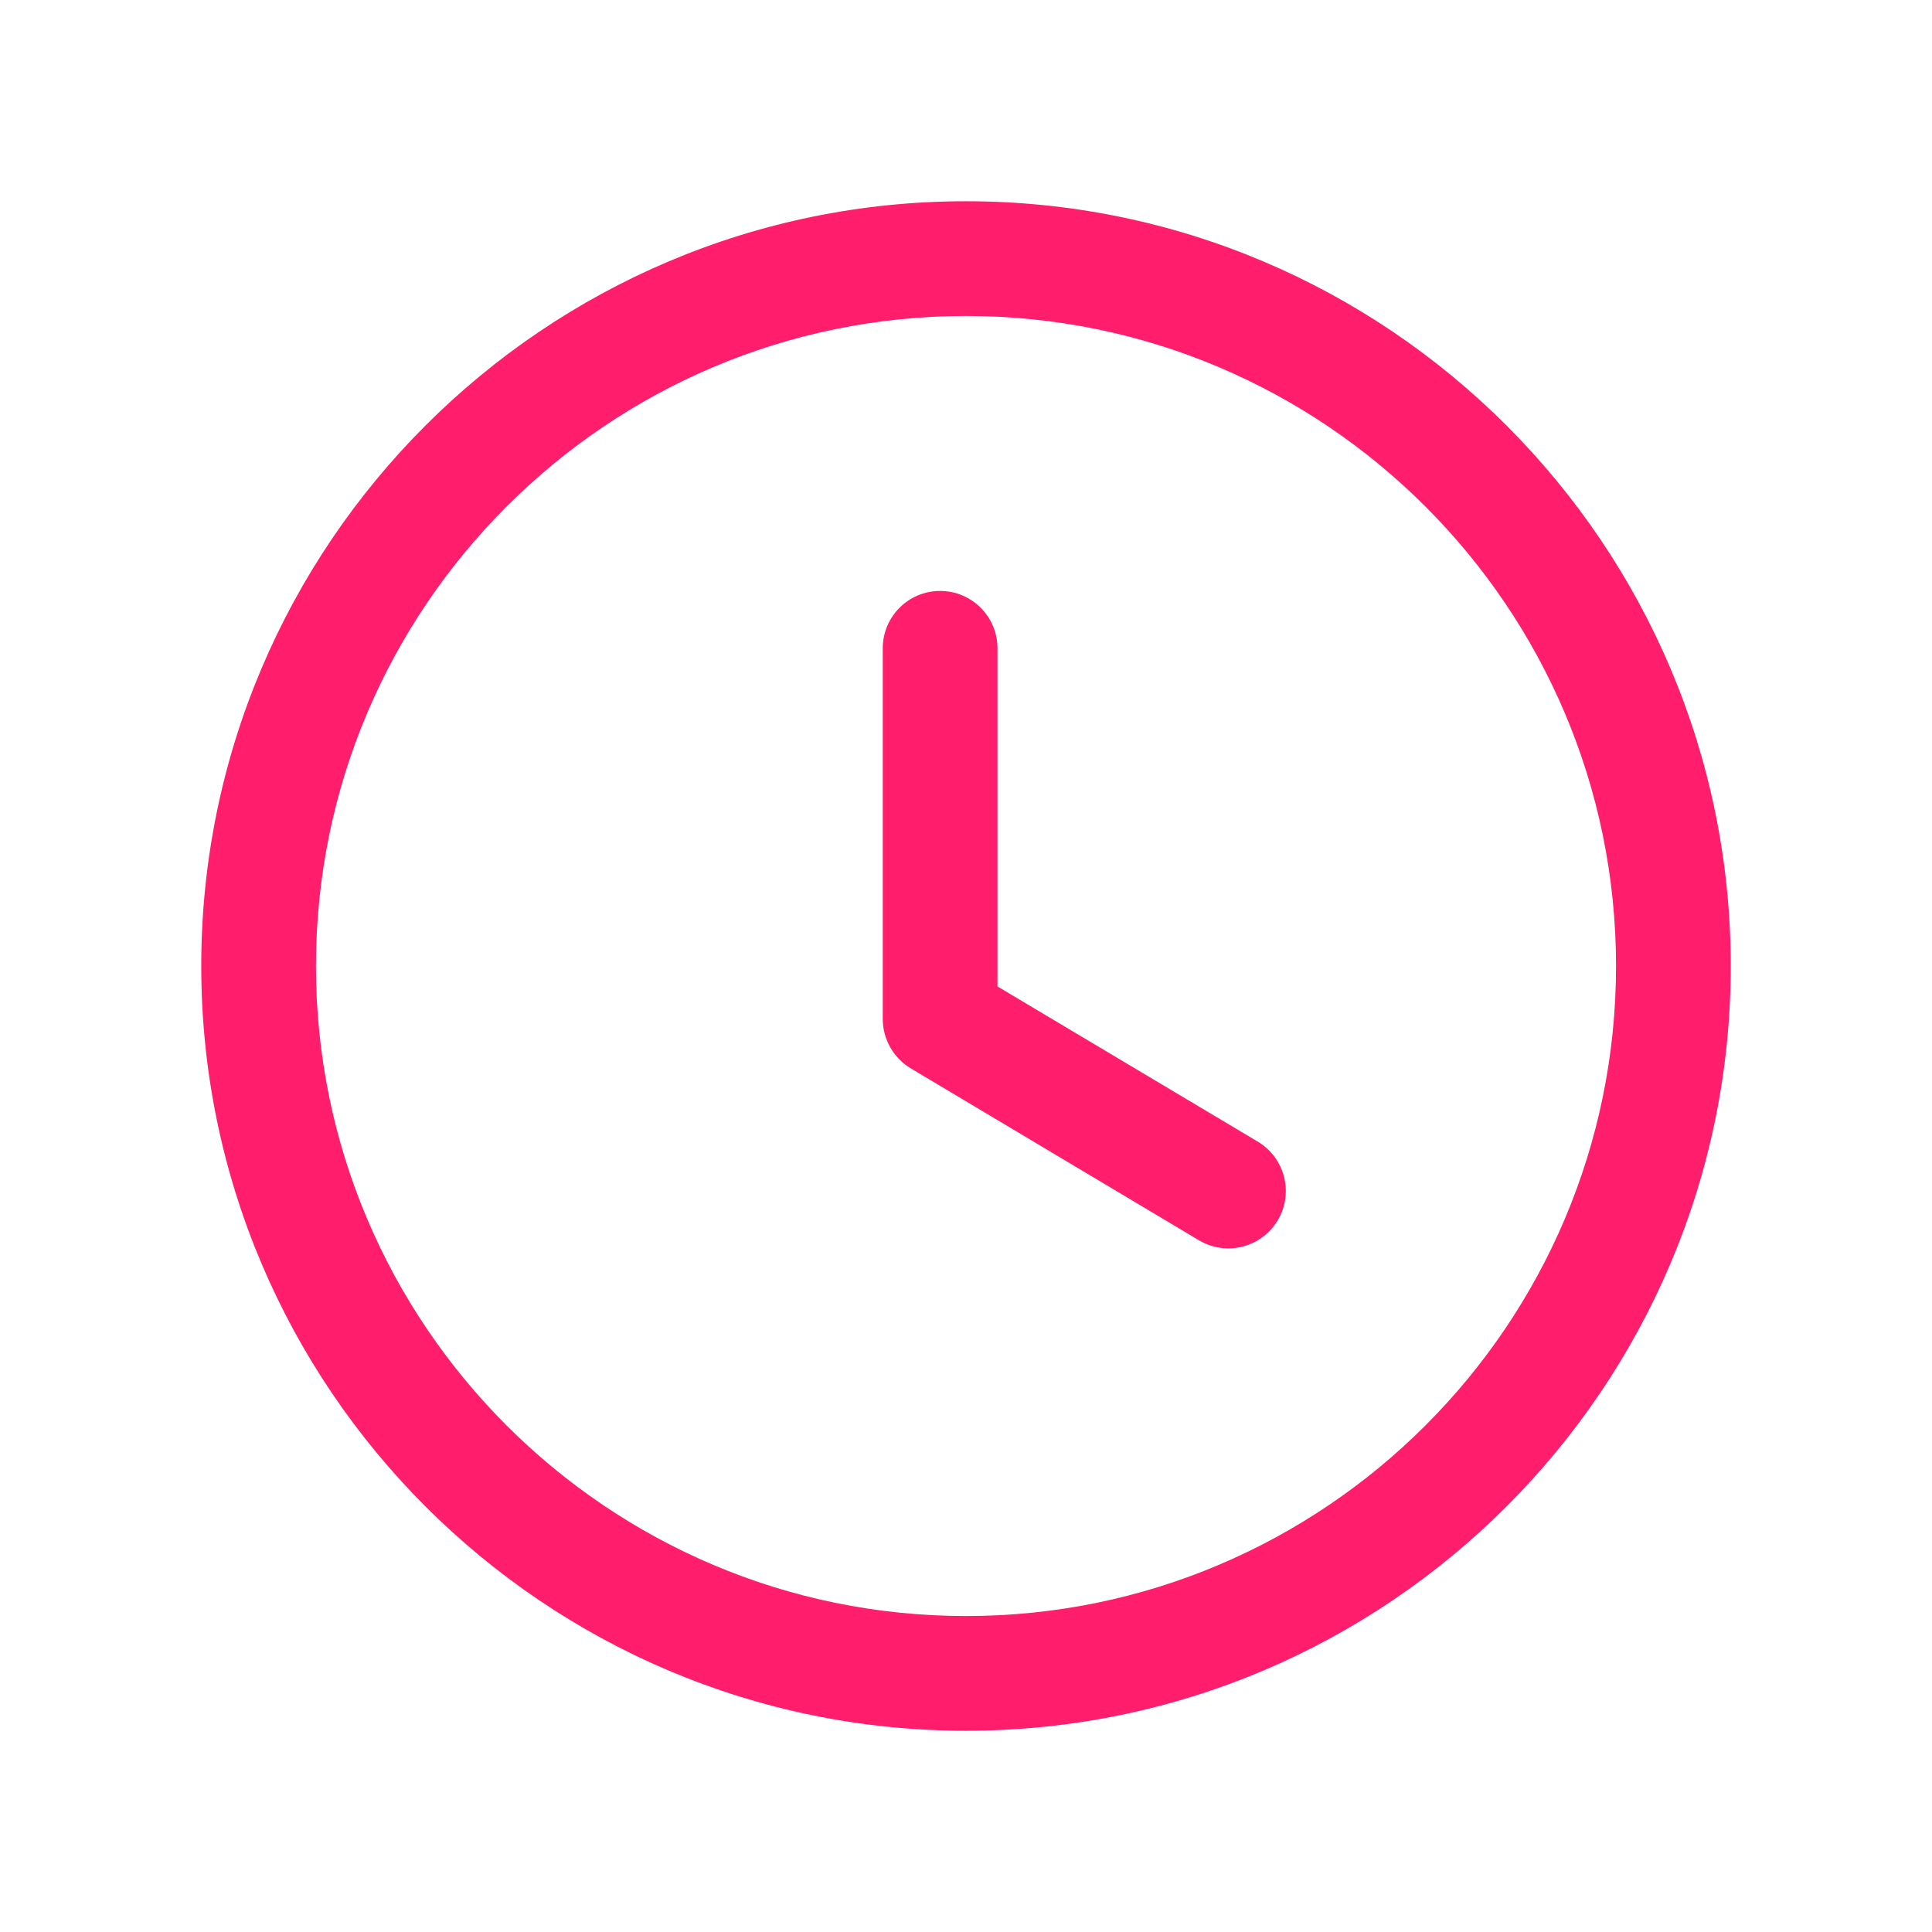 <svg width="24" height="24" viewBox="0 0 24 24" fill="none" xmlns="http://www.w3.org/2000/svg">
<path fill-rule="evenodd" clip-rule="evenodd" d="M12 2.5C17.238 2.5 21.5 6.762 21.5 12C21.5 17.238 17.238 21.5 12 21.5C6.762 21.5 2.5 17.238 2.5 12C2.5 6.762 6.762 2.5 12 2.5ZM12 3.925C7.547 3.925 3.925 7.547 3.925 12C3.925 16.453 7.547 20.075 12 20.075C16.453 20.075 20.075 16.453 20.075 12C20.075 7.547 16.453 3.925 12 3.925ZM11.678 7.341C12.072 7.341 12.391 7.66 12.391 8.053V12.254L15.625 14.182C15.963 14.385 16.074 14.822 15.872 15.16C15.738 15.383 15.502 15.508 15.26 15.508C15.135 15.508 15.01 15.476 14.895 15.408L11.313 13.271C11.099 13.142 10.966 12.909 10.966 12.659V8.053C10.966 7.66 11.285 7.341 11.678 7.341Z" fill="#FF1D6C"/>
</svg>